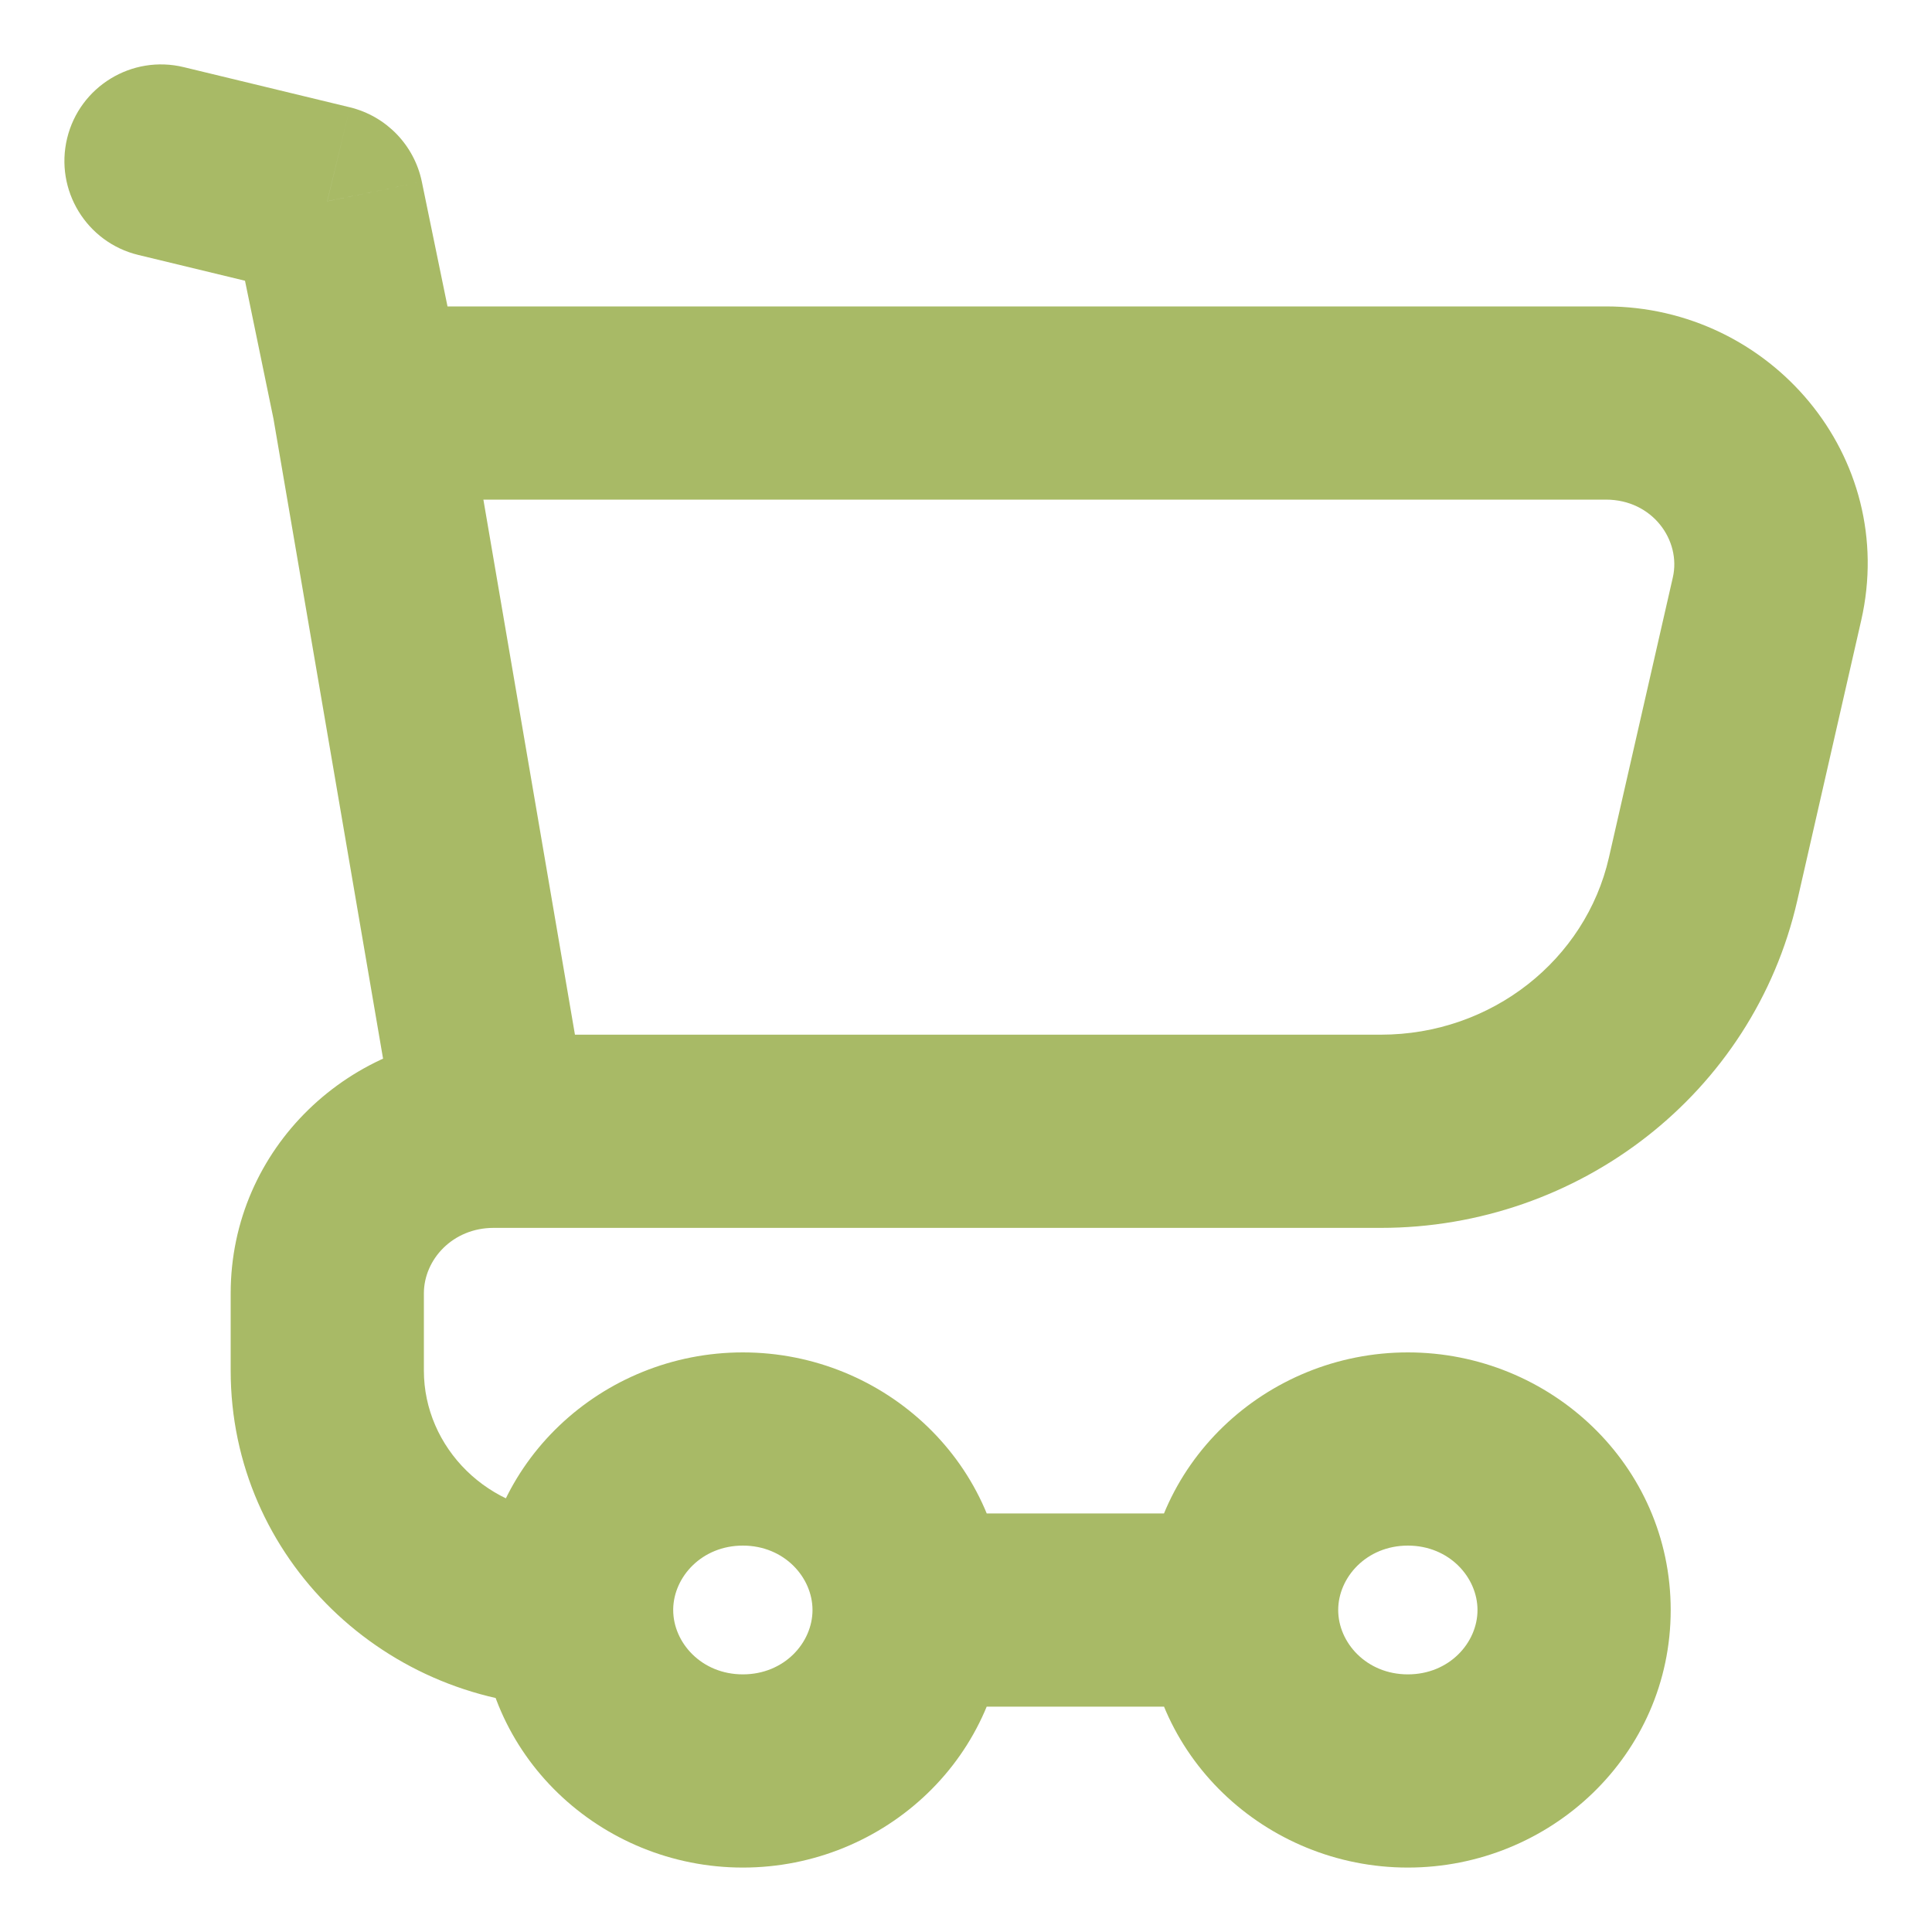 <svg width="20" height="20" viewBox="0 0 20 20" fill="none" xmlns="http://www.w3.org/2000/svg">
<path d="M3.388 2.083L4.367 1.882C4.289 1.503 3.999 1.203 3.623 1.111L3.388 2.083ZM1.902 0.695C1.365 0.565 0.825 0.895 0.695 1.431C0.565 1.968 0.895 2.509 1.431 2.639L1.902 0.695ZM5.97 16.64L4.97 16.624L5.97 16.64ZM17.63 9.102L18.605 9.324L17.63 9.102ZM18.292 6.201L17.317 5.978L18.292 6.201ZM3.623 1.111L1.902 0.695L1.431 2.639L3.152 3.055L3.623 1.111ZM4.797 3.97L4.367 1.882L2.408 2.285L2.839 4.374L4.797 3.97ZM15.295 16.667C15.295 17.005 15.003 17.333 14.574 17.333V19.333C16.047 19.333 17.295 18.169 17.295 16.667H15.295ZM14.574 17.333C14.146 17.333 13.853 17.005 13.853 16.667H11.853C11.853 18.169 13.102 19.333 14.574 19.333V17.333ZM13.853 16.667C13.853 16.329 14.146 16 14.574 16V14C13.102 14 11.853 15.164 11.853 16.667H13.853ZM14.574 16C15.003 16 15.295 16.329 15.295 16.667H17.295C17.295 15.164 16.047 14 14.574 14V16ZM8.411 16.667C8.411 17.005 8.119 17.333 7.69 17.333V19.333C9.163 19.333 10.411 18.169 10.411 16.667H8.411ZM7.69 17.333C7.262 17.333 6.969 17.005 6.969 16.667H4.969C4.969 18.169 6.218 19.333 7.69 19.333V17.333ZM7.69 16C8.119 16 8.411 16.329 8.411 16.667H10.411C10.411 15.164 9.163 14 7.69 14V16ZM6.969 16.667C6.969 16.663 6.969 16.66 6.969 16.656L4.97 16.624C4.969 16.638 4.969 16.652 4.969 16.667H6.969ZM6.969 16.656C6.975 16.322 7.266 16 7.69 16V14C6.232 14 4.994 15.141 4.97 16.624L6.969 16.656ZM9.411 17.667H12.853V15.667H9.411V17.667ZM2.832 4.341L4.123 11.879L6.094 11.542L4.804 4.003L2.832 4.341ZM17.317 5.978L16.655 8.879L18.605 9.324L19.267 6.423L17.317 5.978ZM3.818 5.172H16.624V3.172H3.818V5.172ZM5.109 12.711H14.294V10.711H5.109V12.711ZM5.969 15.667H5.929V17.667H5.969V15.667ZM4.388 14.189V13.389H2.388V14.189H4.388ZM4.388 13.389C4.388 13.038 4.687 12.711 5.109 12.711V10.711C3.63 10.711 2.388 11.886 2.388 13.389H4.388ZM5.929 15.667C5.054 15.667 4.388 14.982 4.388 14.189H2.388C2.388 16.133 3.997 17.667 5.929 17.667V15.667ZM16.655 8.879C16.414 9.933 15.445 10.711 14.294 10.711V12.711C16.345 12.711 18.149 11.319 18.605 9.324L16.655 8.879ZM19.267 6.423C19.654 4.725 18.327 3.172 16.624 3.172V5.172C17.107 5.172 17.405 5.594 17.317 5.978L19.267 6.423Z" fill="#A8BA66"/>
</svg>
